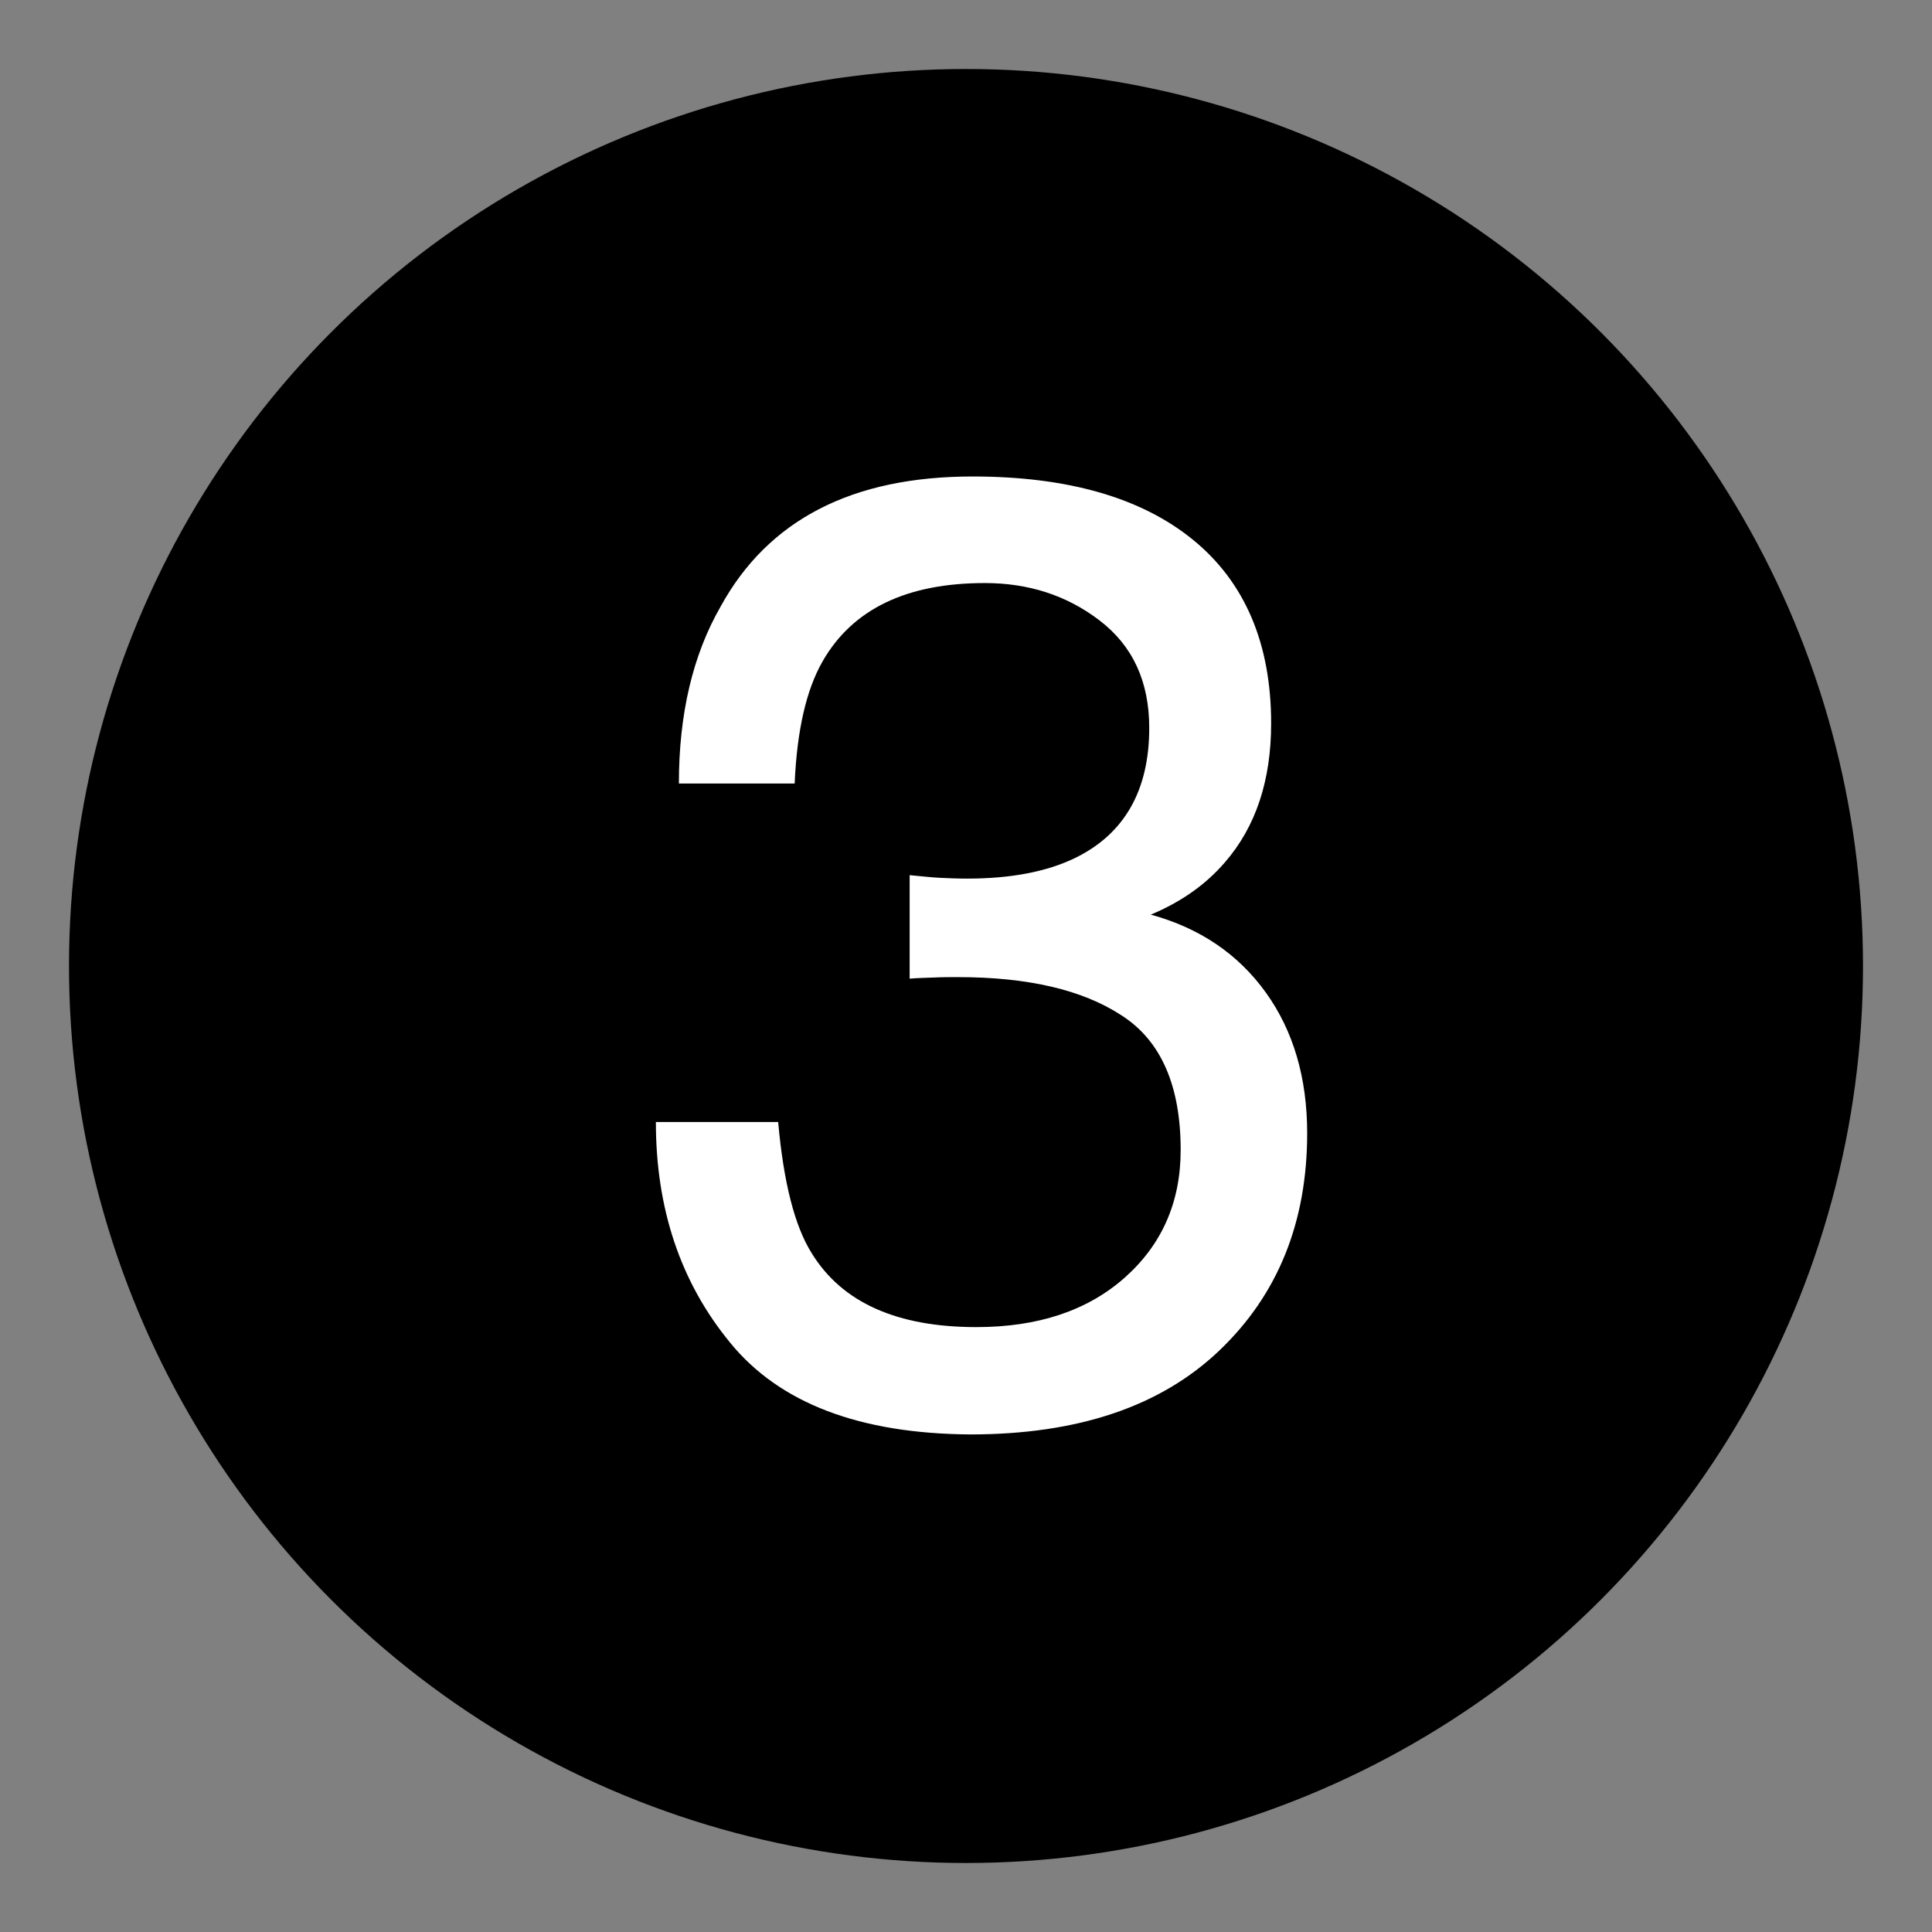 <?xml version="1.0" encoding="utf-8"?>
<!-- Generator: Adobe Illustrator 17.0.2, SVG Export Plug-In . SVG Version: 6.00 Build 0)  -->
<!DOCTYPE svg PUBLIC "-//W3C//DTD SVG 1.1//EN" "http://www.w3.org/Graphics/SVG/1.1/DTD/svg11.dtd">
<svg version="1.1" id="Layer_1" xmlns="http://www.w3.org/2000/svg" xmlns:xlink="http://www.w3.org/1999/xlink" x="0px" y="0px"
	 width="504px" height="504px" viewBox="0 0 504 504" enable-background="new 0 0 504 504" xml:space="preserve">
<rect x="0" y="0" width="504" height="504" fill="#808080" stroke="none"/>
<circle cx="252" cy="252" r="234"/>
<g>
	<path fill="#181818" d="M256,256"/>
</g>
<g>
	<path fill="#FFFFFF" d="M190.5,350.3c-13-15.8-19.4-35-19.4-57.6H203c1.4,15.7,4.3,27.2,8.8,34.3c7.9,12.8,22.2,19.2,42.9,19.2
		c16.1,0,29-4.3,38.7-12.9c9.7-8.6,14.6-19.7,14.6-33.3c0-16.7-5.1-28.5-15.4-35.1c-10.2-6.7-24.5-10-42.7-10c-2,0-4.1,0-6.2,0.1
		c-2.1,0.1-4.2,0.1-6.4,0.3v-27c3.2,0.3,5.8,0.6,8,0.7c2.1,0.1,4.5,0.2,7,0.2c11.4,0,20.8-1.8,28.2-5.4
		c12.9-6.3,19.3-17.7,19.3-33.9c0-12.1-4.3-21.4-12.9-28c-8.6-6.6-18.6-9.8-30-9.8c-20.4,0-34.5,6.8-42.3,20.4
		c-4.3,7.5-6.7,18.1-7.3,31.9h-30.2c0-18.1,3.6-33.5,10.9-46.2c12.4-22.6,34.3-33.9,65.7-33.9c24.8,0,44,5.5,57.5,16.5
		s20.4,27,20.4,47.9c0,14.9-4,27-12.1,36.3c-5,5.8-11.4,10.3-19.3,13.6c12.8,3.5,22.8,10.3,30,20.3s10.8,22.3,10.8,36.7
		c0,23.2-7.6,42.1-22.9,56.7c-15.3,14.6-36.9,21.9-65,21.9C224.3,374,203.4,366.1,190.5,350.3z"/>
</g>
</svg>
